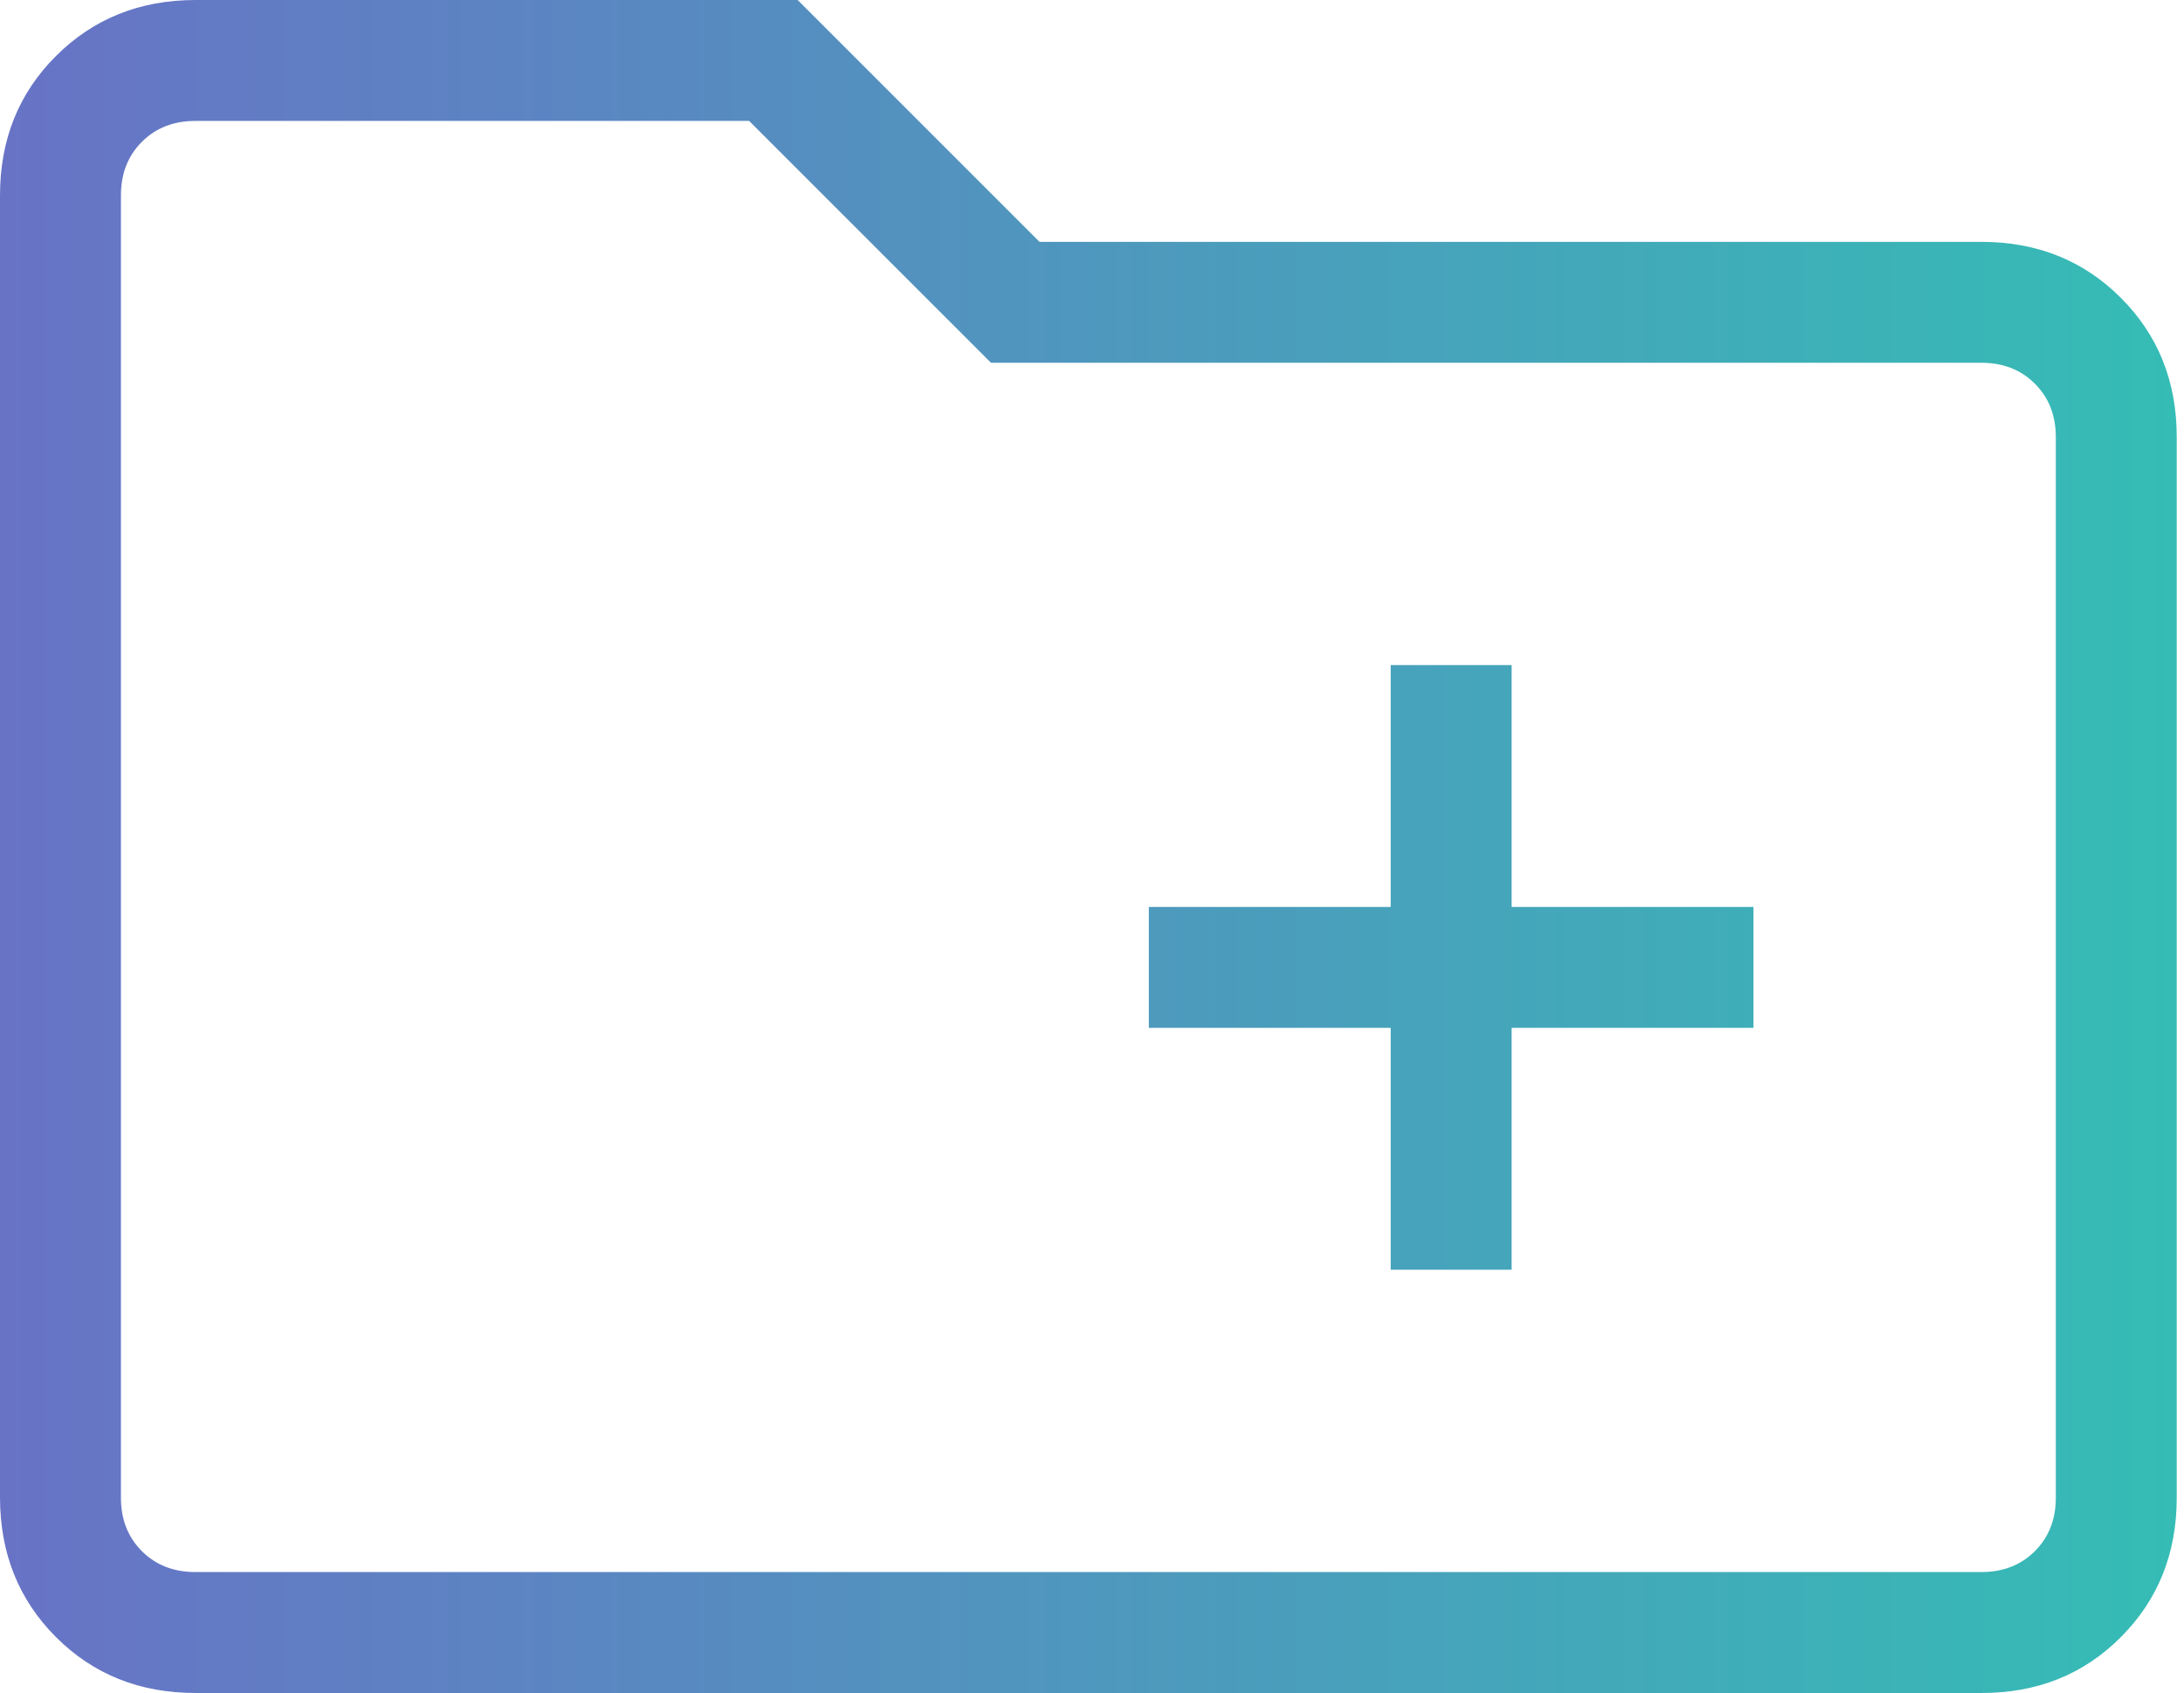 <svg width="129" height="100" viewBox="0 0 129 100" fill="none" xmlns="http://www.w3.org/2000/svg">
<path d="M82.143 75H89.286V60.714H103.571V53.571H89.286V39.286H82.143V53.571H67.857V60.714H82.143V75ZM11.543 100C8.252 100 5.507 98.9 3.307 96.7C1.107 94.5 0.005 91.752 0 88.457V11.543C0 8.252 1.102 5.507 3.307 3.307C5.512 1.107 8.255 0.005 11.536 0H47.114L61.4 14.286H117.036C120.321 14.286 123.067 15.388 125.271 17.593C127.476 19.798 128.576 22.543 128.571 25.829V88.464C128.571 91.75 127.471 94.495 125.271 96.7C123.071 98.905 120.326 100.005 117.036 100H11.543ZM11.543 92.857H117.036C118.317 92.857 119.369 92.445 120.193 91.621C121.017 90.798 121.429 89.745 121.429 88.464V25.821C121.429 24.541 121.017 23.488 120.193 22.664C119.369 21.84 118.317 21.429 117.036 21.429H58.536L44.25 7.143H11.536C10.255 7.143 9.202 7.555 8.379 8.379C7.555 9.202 7.143 10.257 7.143 11.543V88.464C7.143 89.745 7.555 90.798 8.379 91.621C9.202 92.445 10.257 92.857 11.543 92.857Z" fill="url(#paint0_linear_332_106)"/>
<defs>
<linearGradient id="paint0_linear_332_106" x1="0" y1="50" x2="128.571" y2="50" gradientUnits="userSpaceOnUse">
<stop stop-color="#6873C6"/>
<stop offset="1" stop-color="#35BCB5"/>
</linearGradient>
</defs>
</svg>
